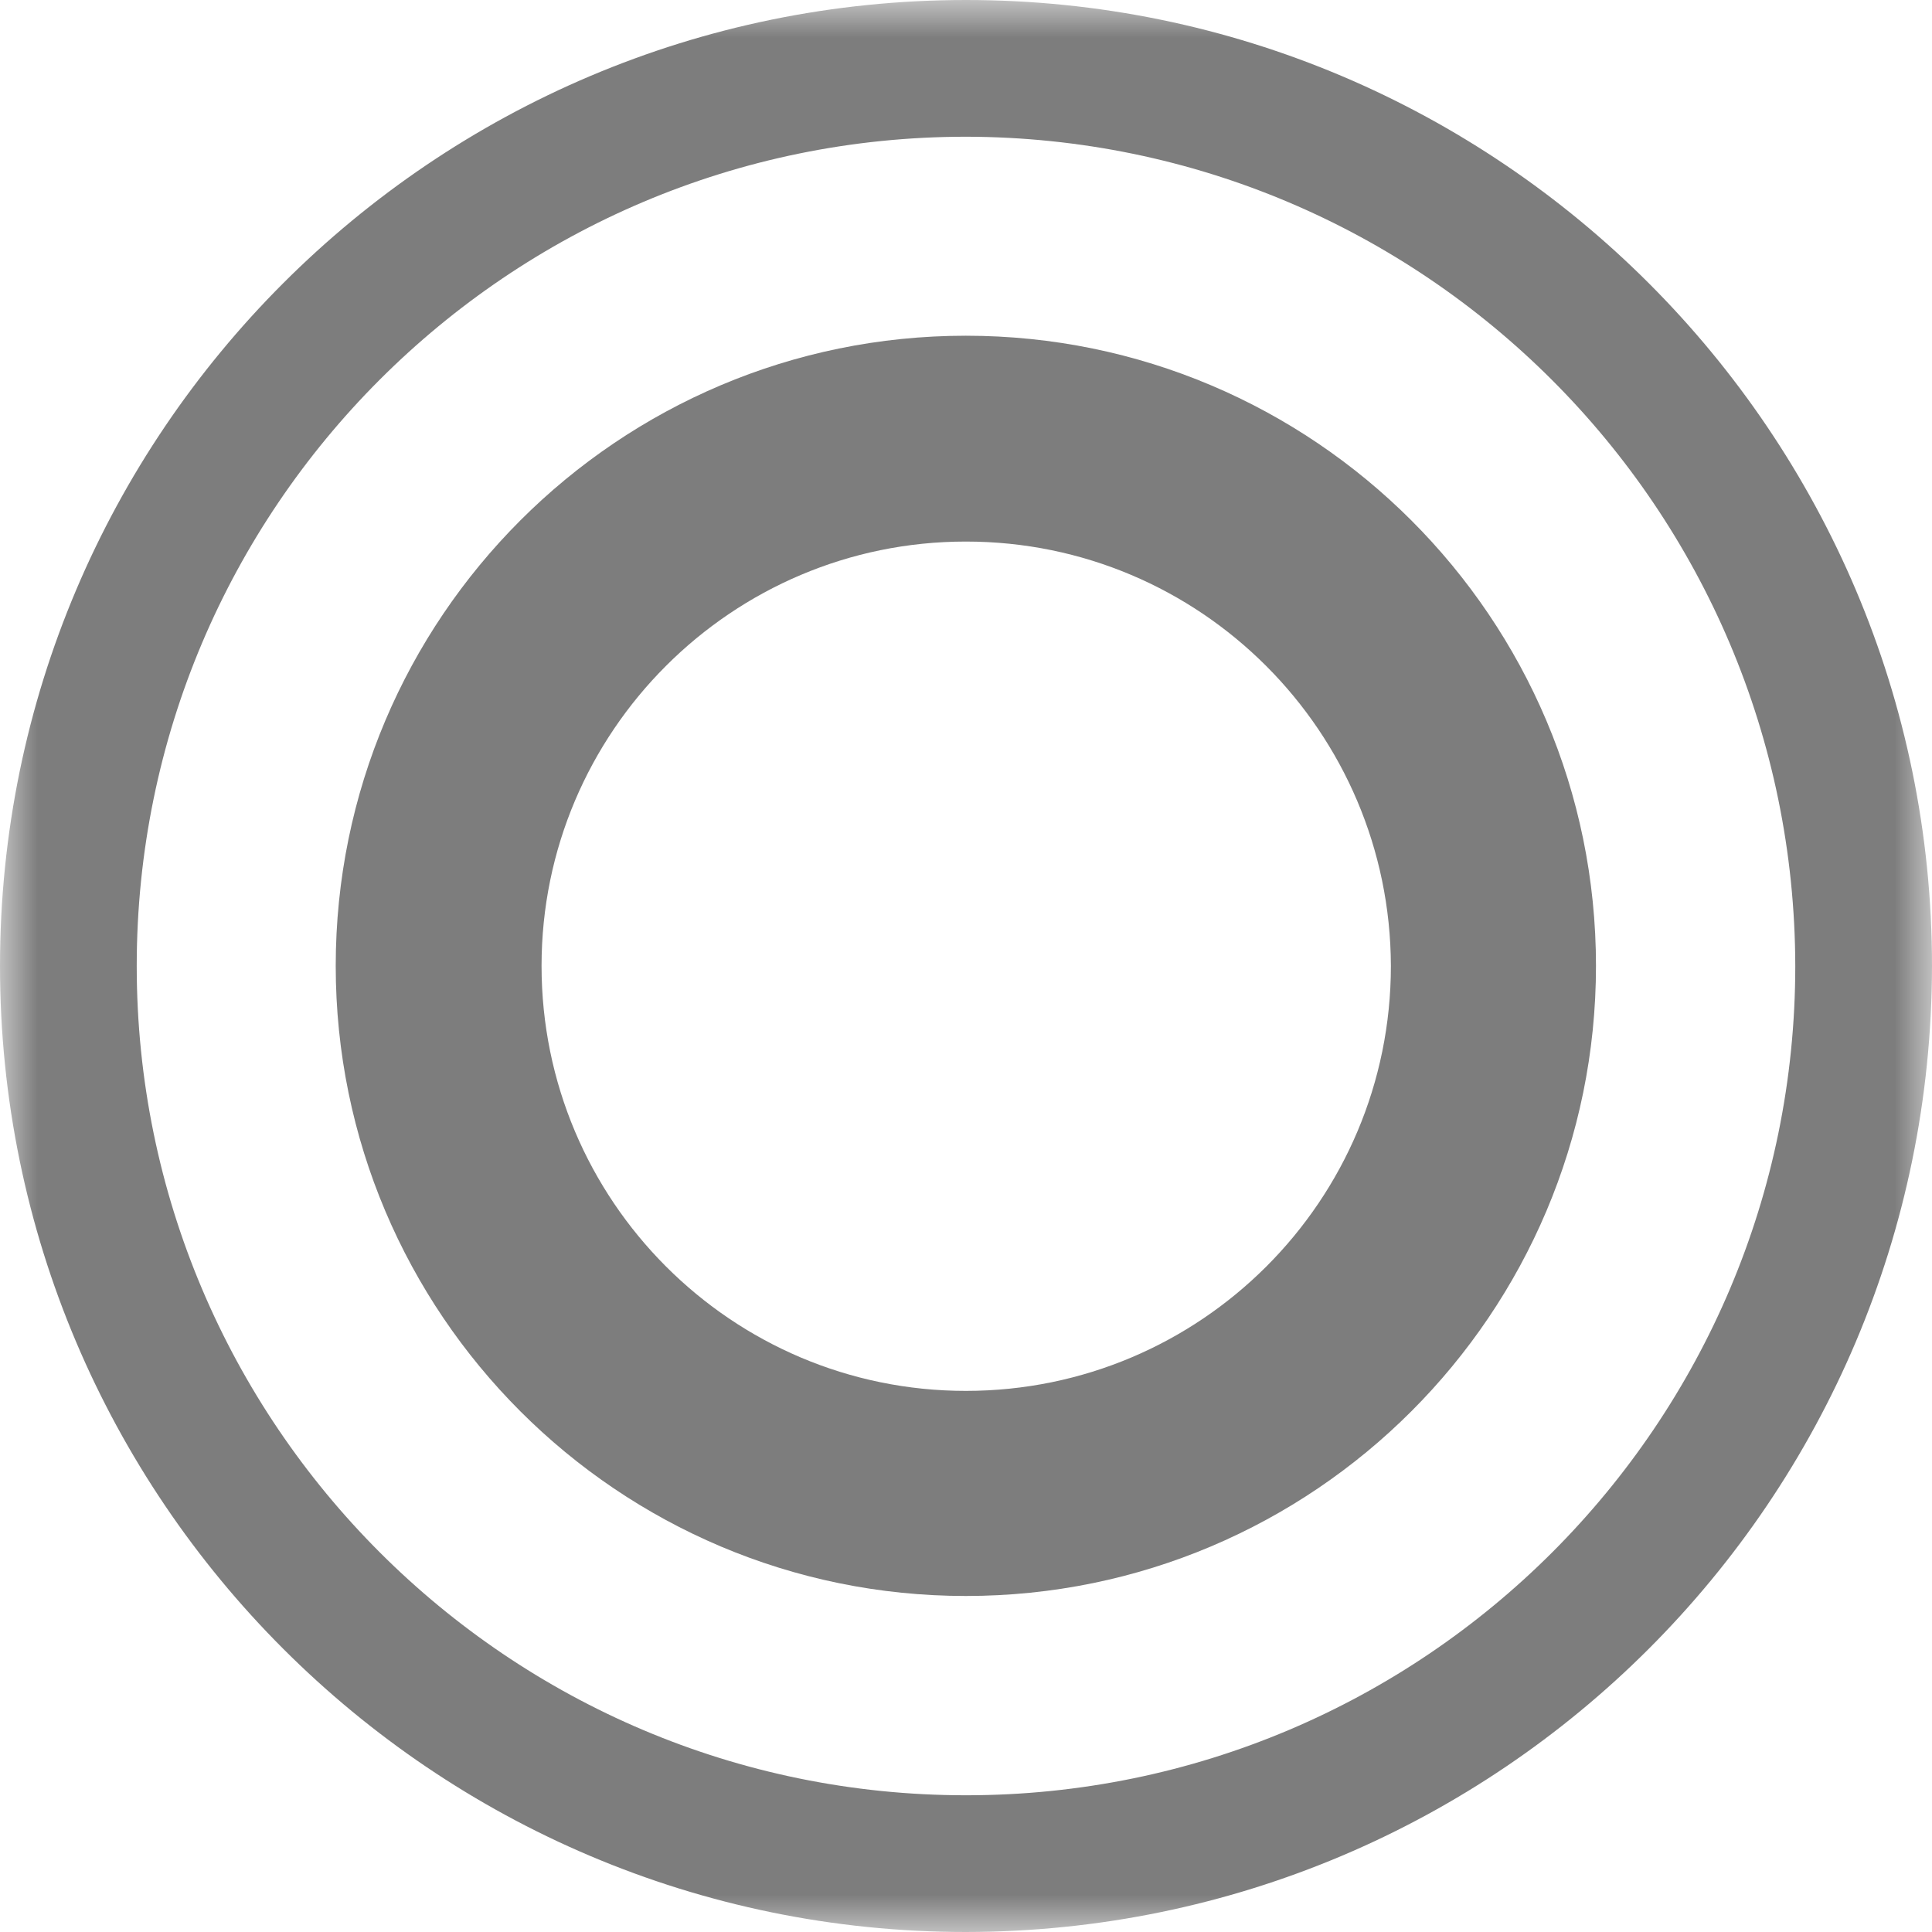 <svg xmlns="http://www.w3.org/2000/svg" xmlns:xlink="http://www.w3.org/1999/xlink" width="26" height="26" viewBox="0 0 26 26" fill="none"><g opacity="1"  transform="translate(0 0)  rotate(0)"><mask id="bg-mask-0" fill="white"><use transform="translate(0 0)  rotate(0)" xlink:href="#path_0"></use></mask><g mask="url(#bg-mask-0)" ><g opacity="1"  transform="translate(0 0)  rotate(0)"><g opacity="1"  transform="translate(0 0)  rotate(0)"><path id="路径 1" fill-rule="evenodd" style="fill:#7D7D7D" opacity="1" d="M12.998,21.478c-4.68,0 -8.48,-3.8 -8.48,-8.48c0,-4.68 3.8,-8.48 8.48,-8.48c4.68,0 8.48,3.8 8.48,8.48c0,4.68 -3.8,8.48 -8.48,8.48zM7.288,12.998c0,3.16 2.56,5.72 5.71,5.72c3.16,0 5.72,-2.56 5.72,-5.72c-0.01,-3.15 -2.56,-5.71 -5.72,-5.71c-3.15,0 -5.71,2.56 -5.71,5.71z"></path><path id="路径 2" fill-rule="evenodd" style="fill:#7D7D7D" opacity="1" d="M13,26c-7.17,0 -13,-5.83 -13,-13c0,-7.17 5.83,-13 13,-13c7.17,0 13,5.83 13,13c-0.01,7.18 -5.82,12.99 -13,13zM1.84,13c0,6.16 5,11.16 11.16,11.16c6.16,0 11.16,-5 11.16,-11.16c-0.01,-6.16 -5,-11.15 -11.16,-11.16c-6.16,0 -11.16,5 -11.16,11.16z"></path></g></g></g></g><defs><rect id="path_0" x="0" y="0" width="26" height="26" /></defs></svg>

